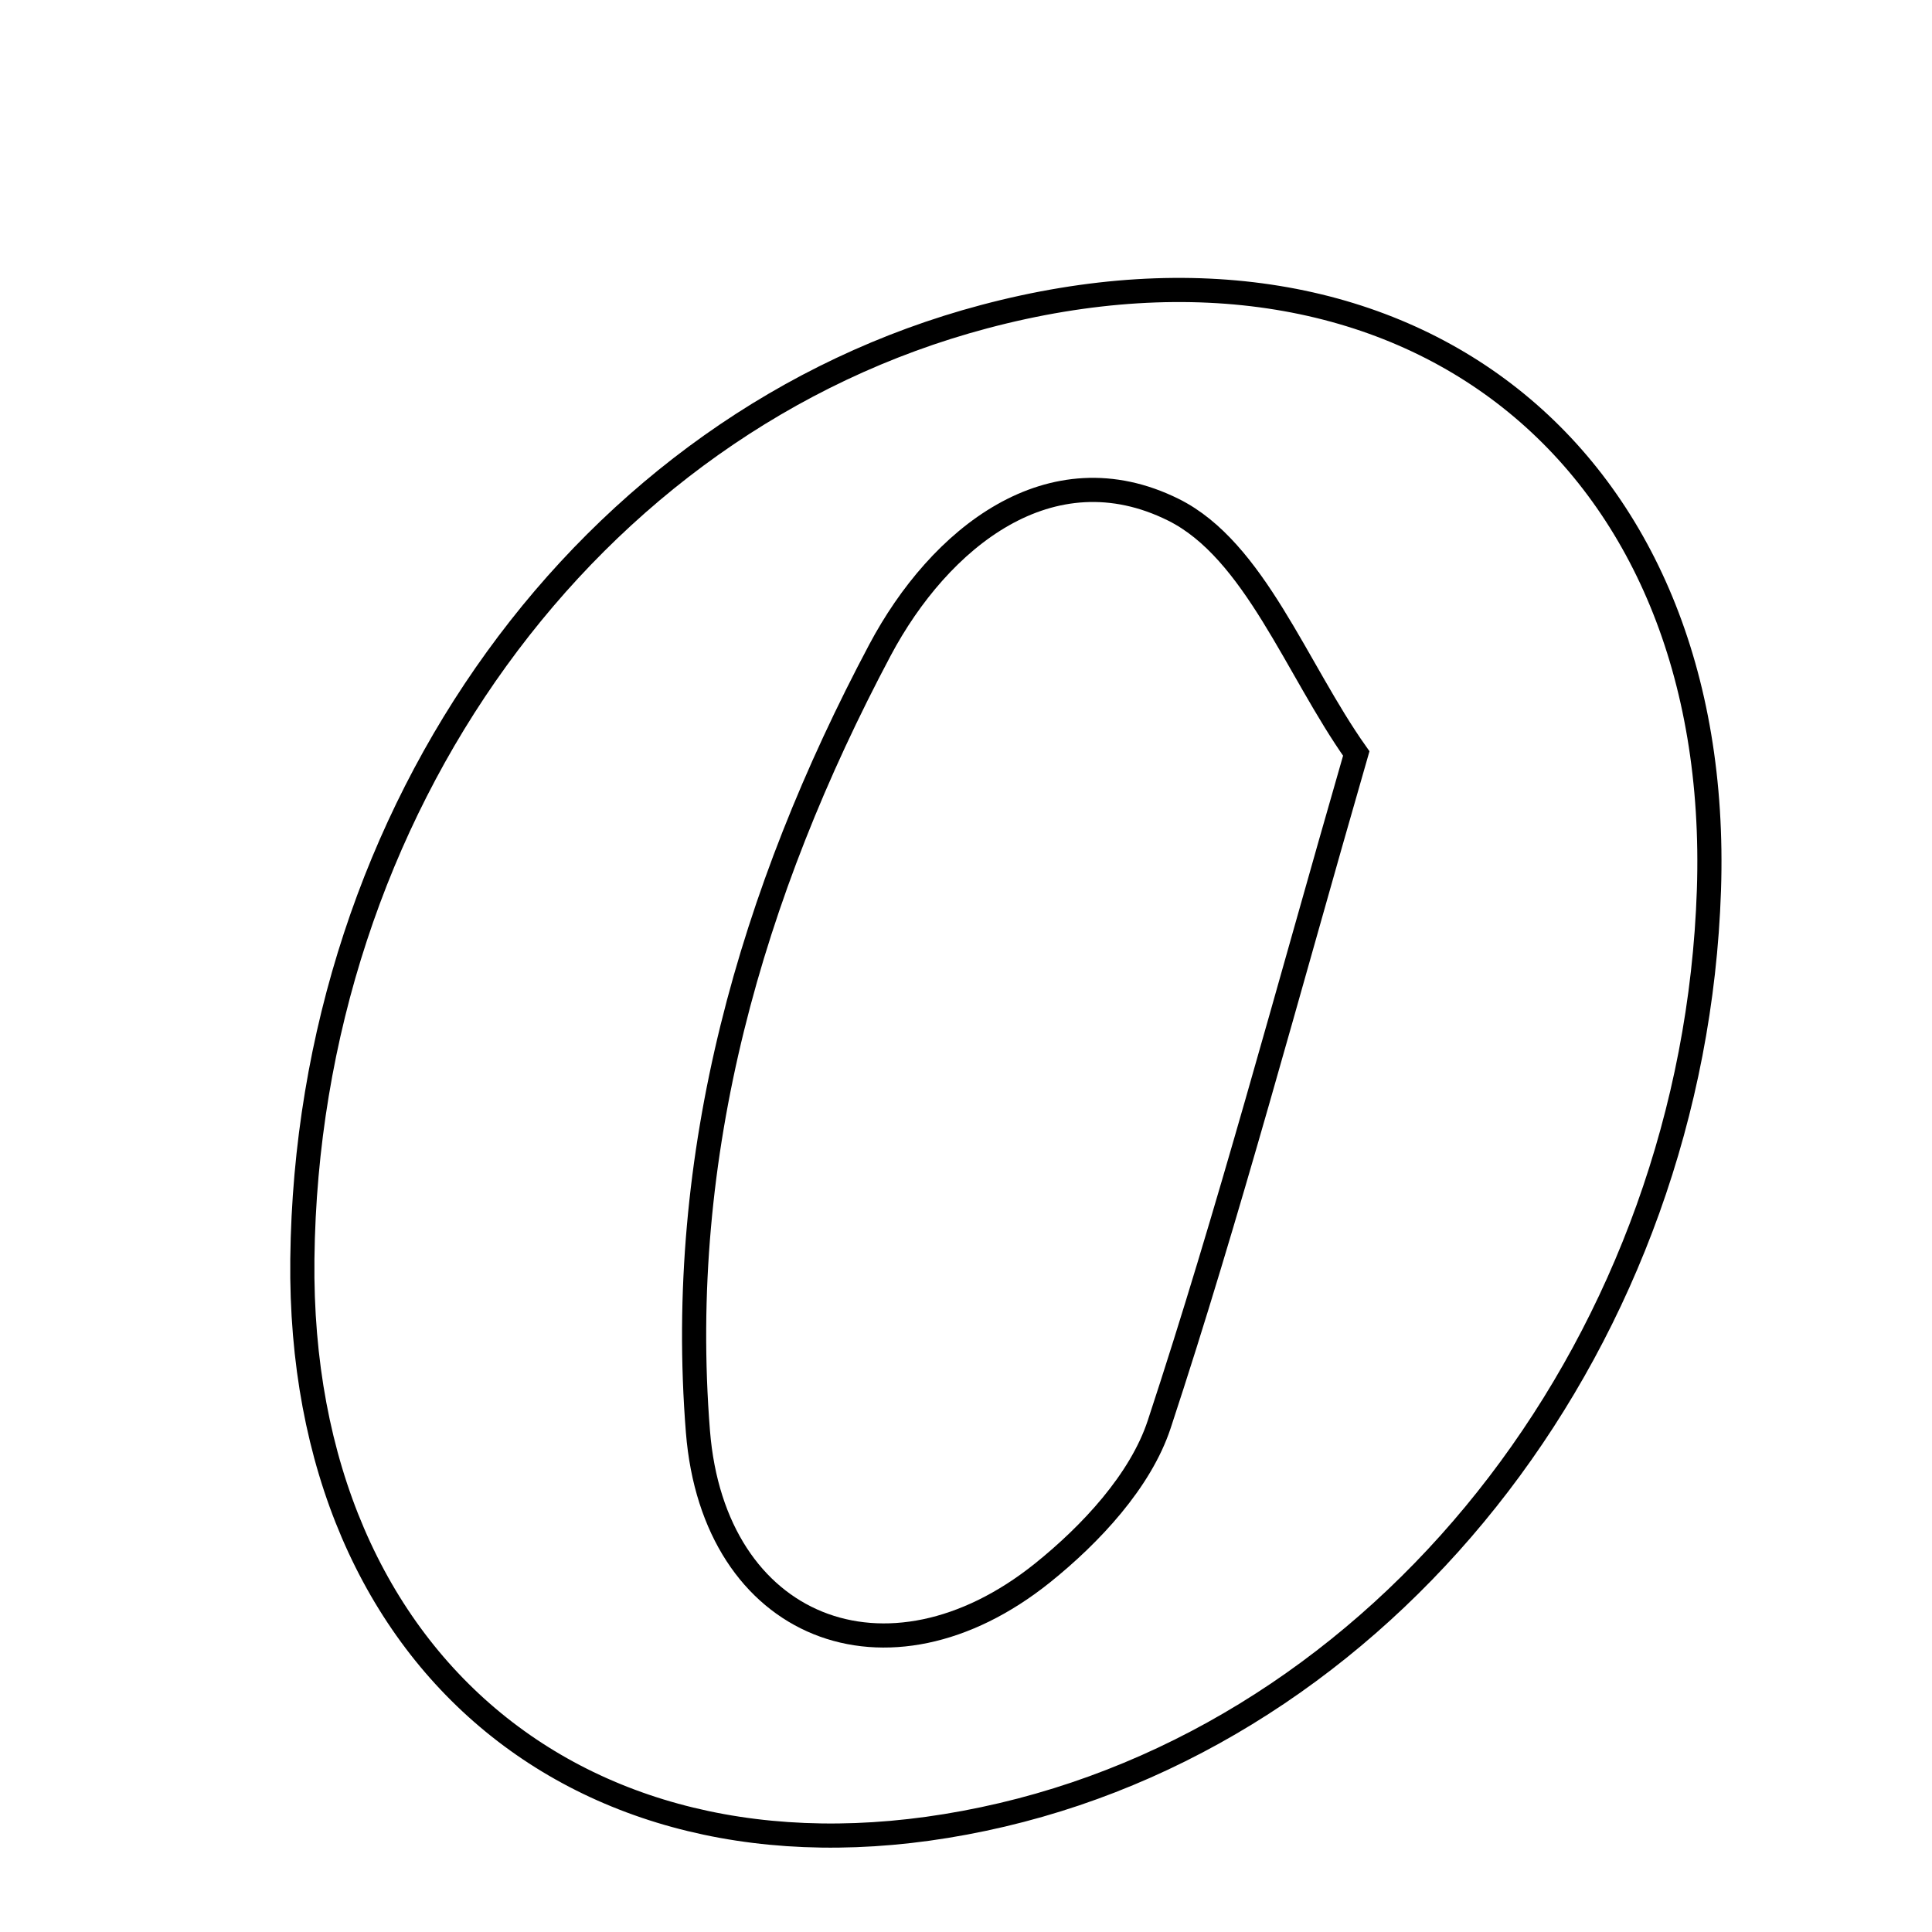 <svg xmlns="http://www.w3.org/2000/svg" viewBox="0.0 0.0 24.0 24.0" height="200px" width="200px"><path fill="none" stroke="black" stroke-width=".3" stroke-opacity="1.0"  filling="0" d="M12.225 3.934 C17.471 2.54 21.41 5.656 21.229 11.058 C21.044 16.581 17.372 21.385 12.452 22.544 C7.434 23.725 3.697 20.758 3.756 15.639 C3.82 10.059 7.306 5.241 12.225 3.934"></path>
<path fill="none" stroke="black" stroke-width=".3" stroke-opacity="1.0"  filling="0" d="M14.578 6.333 C15.584 6.834 16.105 8.312 16.848 9.36 C15.969 12.408 15.263 15.076 14.4 17.694 C14.168 18.397 13.55 19.058 12.95 19.54 C11.023 21.085 8.866 20.235 8.67 17.784 C8.396 14.339 9.328 11.094 10.931 8.076 C11.671 6.683 13.049 5.573 14.578 6.333"></path></svg>
